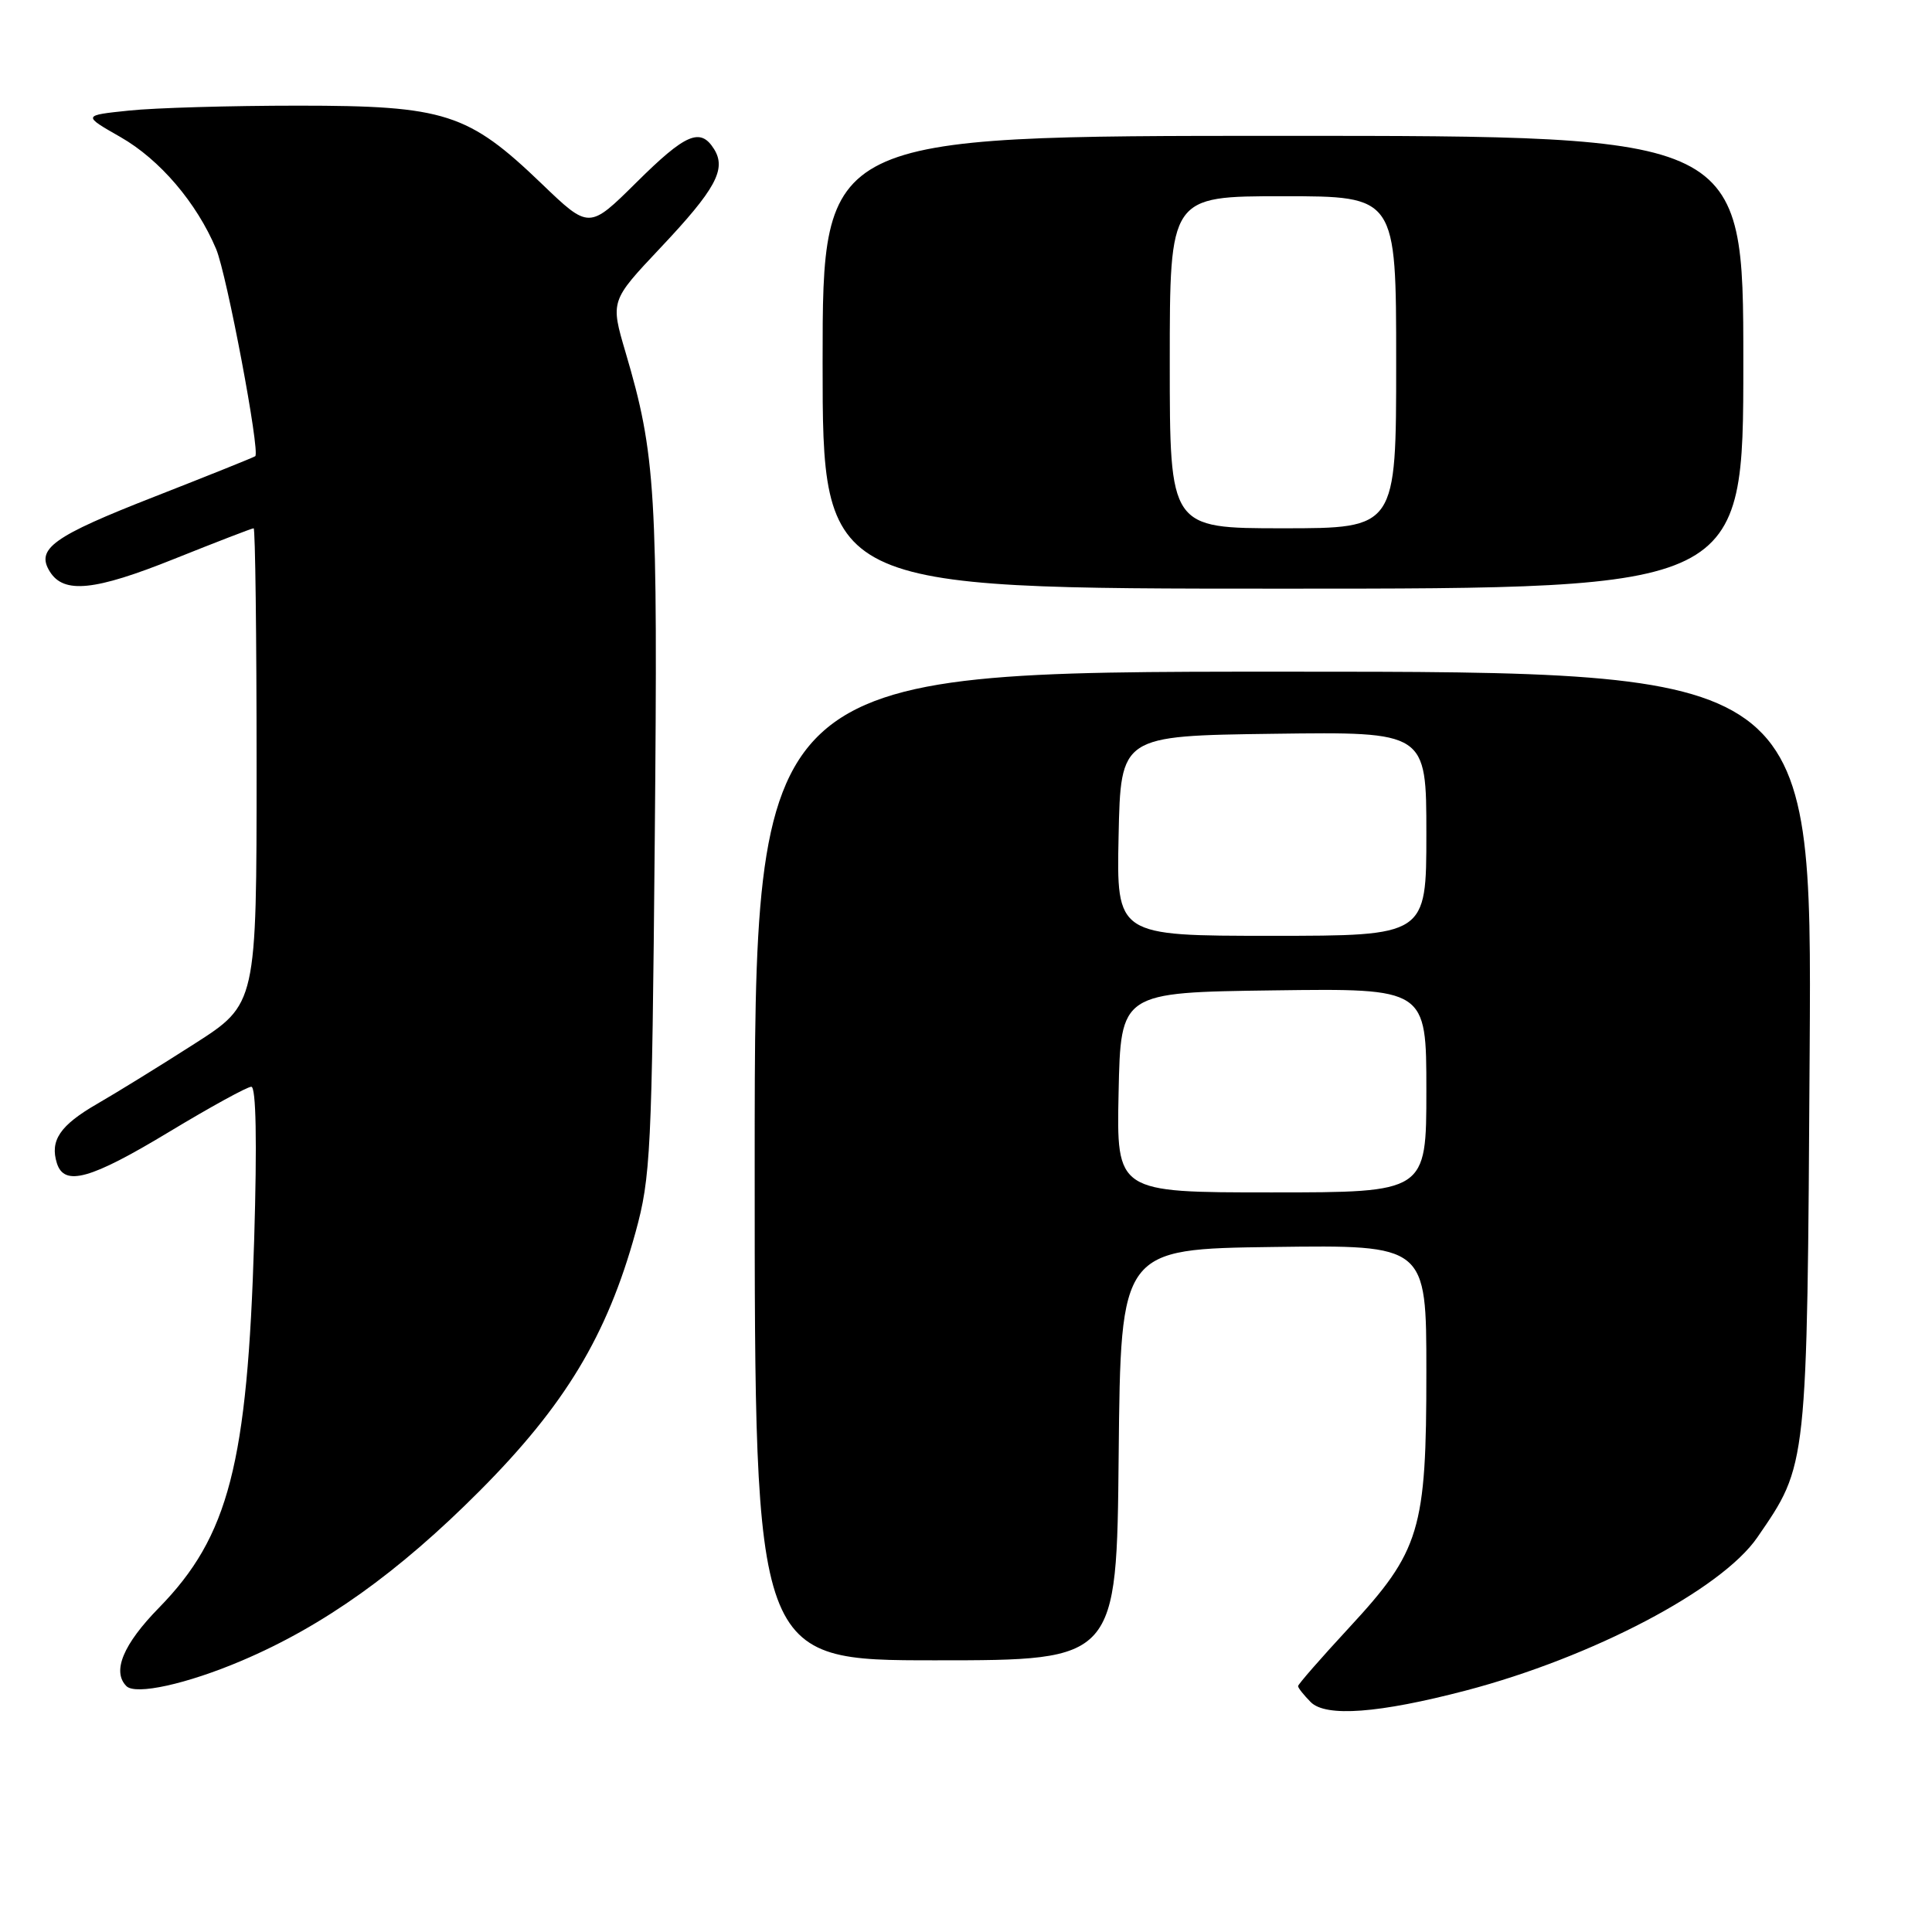 <?xml version="1.0" encoding="UTF-8" standalone="no"?>
<!DOCTYPE svg PUBLIC "-//W3C//DTD SVG 1.1//EN" "http://www.w3.org/Graphics/SVG/1.1/DTD/svg11.dtd" >
<svg xmlns="http://www.w3.org/2000/svg" xmlns:xlink="http://www.w3.org/1999/xlink" version="1.1" viewBox="0 0 256 256">
 <g >
 <path fill="currentColor"
d=" M 194.25 224.00 C 210.98 219.61 228.10 210.62 232.85 203.72 C 239.52 194.02 239.45 194.68 239.79 139.25 C 240.10 89.00 240.10 89.00 170.05 89.00 C 100.00 89.00 100.00 89.00 100.00 154.50 C 100.00 220.00 100.00 220.00 123.98 220.00 C 147.97 220.00 147.97 220.00 148.23 192.75 C 148.50 165.50 148.50 165.50 168.75 165.23 C 189.00 164.96 189.00 164.96 189.00 181.73 C 189.01 202.78 188.19 205.49 178.75 215.69 C 175.04 219.70 172.00 223.18 172.00 223.42 C 172.00 223.66 172.76 224.61 173.68 225.54 C 175.69 227.55 182.72 227.02 194.25 224.00 Z  M 32.03 220.05 C 42.86 215.45 52.77 208.38 63.54 197.57 C 74.87 186.20 80.44 176.96 84.21 163.29 C 86.22 155.99 86.38 152.72 86.76 111.13 C 87.18 65.00 86.90 60.29 82.89 46.69 C 80.88 39.87 80.88 39.87 87.50 32.85 C 94.83 25.08 96.28 22.42 94.62 19.76 C 92.81 16.86 90.86 17.69 84.31 24.19 C 78.06 30.38 78.06 30.38 71.78 24.35 C 62.03 14.98 58.97 14.00 39.52 14.00 C 30.60 14.00 20.51 14.29 17.11 14.65 C 10.93 15.29 10.93 15.29 15.98 18.17 C 21.17 21.14 26.05 26.85 28.64 33.00 C 30.05 36.35 34.50 59.90 33.82 60.45 C 33.65 60.59 27.65 63.00 20.50 65.80 C 6.99 71.08 4.71 72.72 6.61 75.75 C 8.46 78.71 12.54 78.29 23.08 74.06 C 28.65 71.83 33.39 70.00 33.61 70.00 C 33.82 70.00 34.00 84.19 34.00 101.52 C 34.00 133.04 34.00 133.04 25.75 138.32 C 21.21 141.23 15.42 144.80 12.87 146.27 C 7.95 149.11 6.59 151.12 7.54 154.14 C 8.53 157.24 11.99 156.27 22.41 149.98 C 27.86 146.69 32.76 144.00 33.30 144.00 C 33.93 144.00 34.07 151.25 33.68 164.25 C 32.79 193.99 30.30 203.59 21.07 213.03 C 16.32 217.88 14.82 221.48 16.75 223.42 C 17.97 224.64 24.77 223.14 32.03 220.05 Z  M 231.00 48.00 C 231.00 18.00 231.00 18.00 170.00 18.00 C 109.00 18.00 109.00 18.00 109.00 48.00 C 109.00 78.00 109.00 78.00 170.00 78.00 C 231.00 78.00 231.00 78.00 231.00 48.00 Z  M 148.22 144.75 C 148.50 131.50 148.50 131.50 168.75 131.23 C 189.00 130.96 189.00 130.96 189.00 144.48 C 189.00 158.00 189.00 158.00 168.47 158.00 C 147.94 158.00 147.94 158.00 148.22 144.75 Z  M 148.22 110.75 C 148.50 97.50 148.50 97.50 168.75 97.23 C 189.00 96.96 189.00 96.96 189.00 110.48 C 189.00 124.00 189.00 124.00 168.47 124.00 C 147.94 124.00 147.94 124.00 148.22 110.75 Z  M 155.00 48.00 C 155.00 26.00 155.00 26.00 170.00 26.00 C 185.00 26.00 185.00 26.00 185.00 48.00 C 185.00 70.00 185.00 70.00 170.00 70.00 C 155.00 70.00 155.00 70.00 155.00 48.00 Z "/>
</g>
</svg>